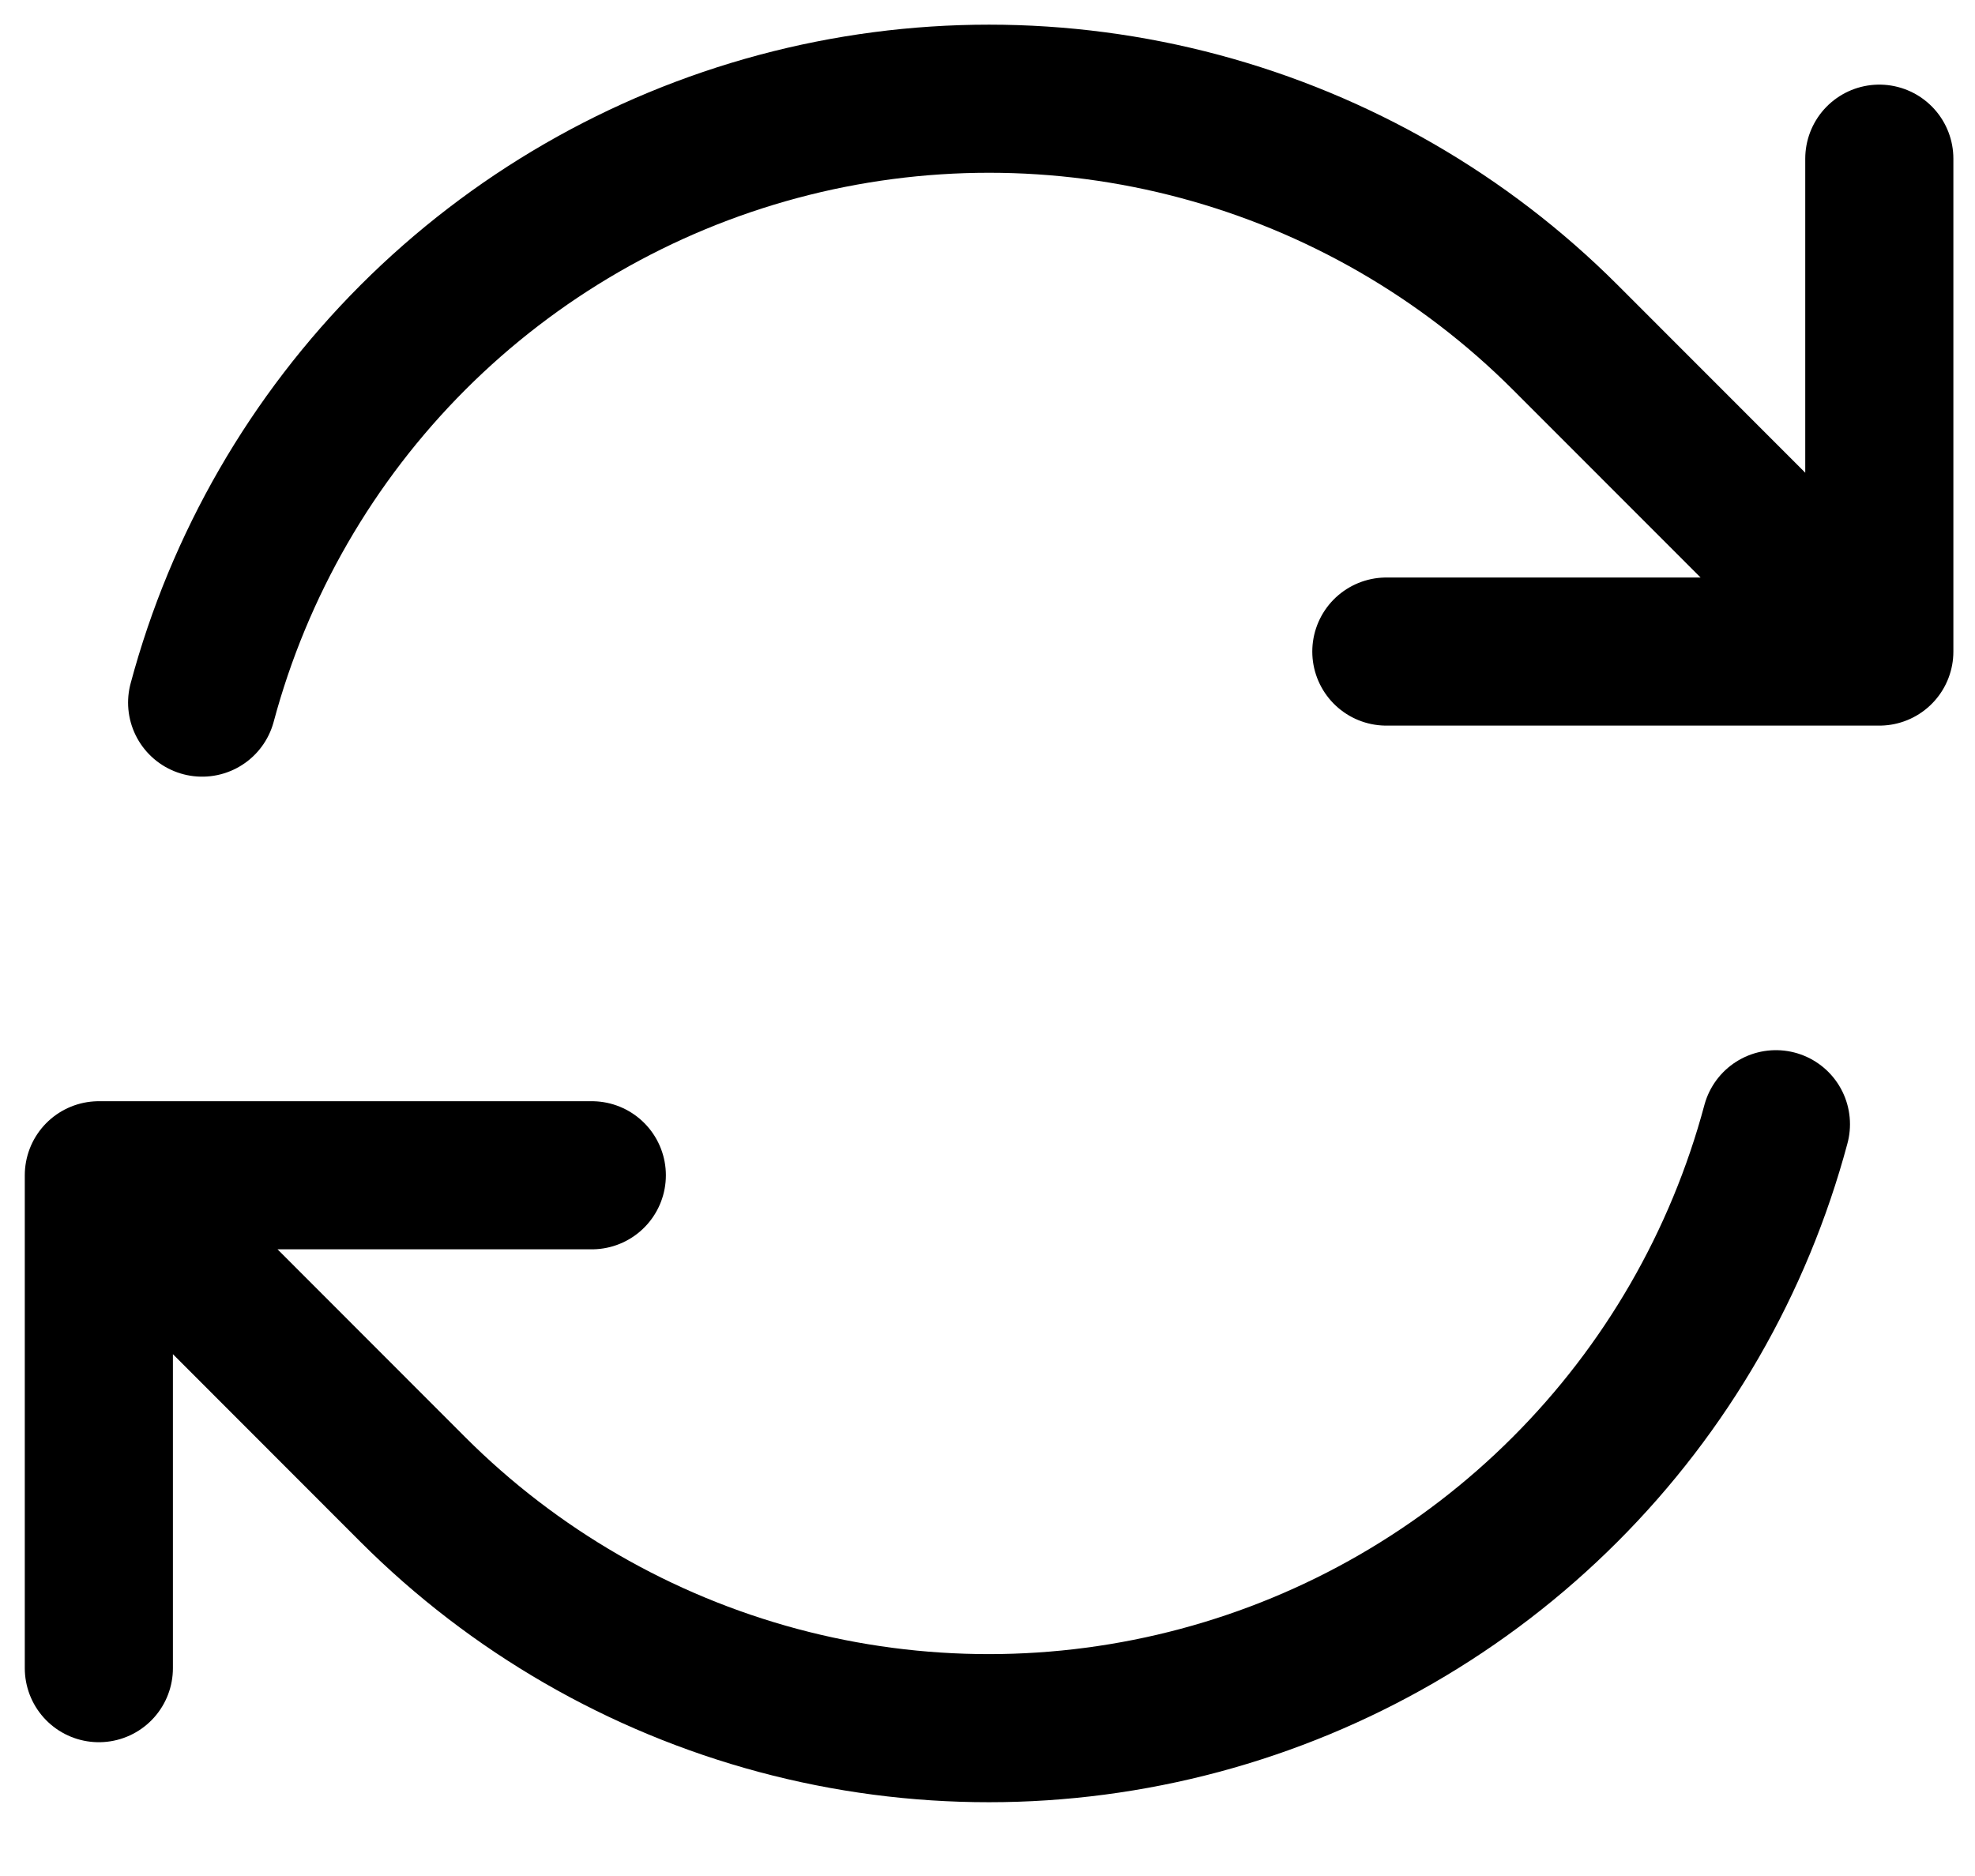 <svg width="20" height="19" viewBox="0 0 20 19" fill="none" xmlns="http://www.w3.org/2000/svg">
<path d="M14.039 6.599H19.031L15.85 3.416C14.826 2.392 13.55 1.656 12.151 1.281C10.752 0.906 9.279 0.906 7.88 1.281C6.481 1.656 5.206 2.393 4.182 3.417C3.158 4.442 2.422 5.717 2.047 7.116M1.001 16.895V11.903M1.001 11.903H5.993M1.001 11.903L4.181 15.086C5.205 16.11 6.481 16.847 7.88 17.222C9.279 17.597 10.752 17.596 12.151 17.221C13.55 16.846 14.825 16.11 15.849 15.085C16.873 14.061 17.609 12.786 17.984 11.386M19.031 1.607V6.597" stroke="black" stroke-width="1.5" stroke-linecap="round" stroke-linejoin="round"/>
</svg>
